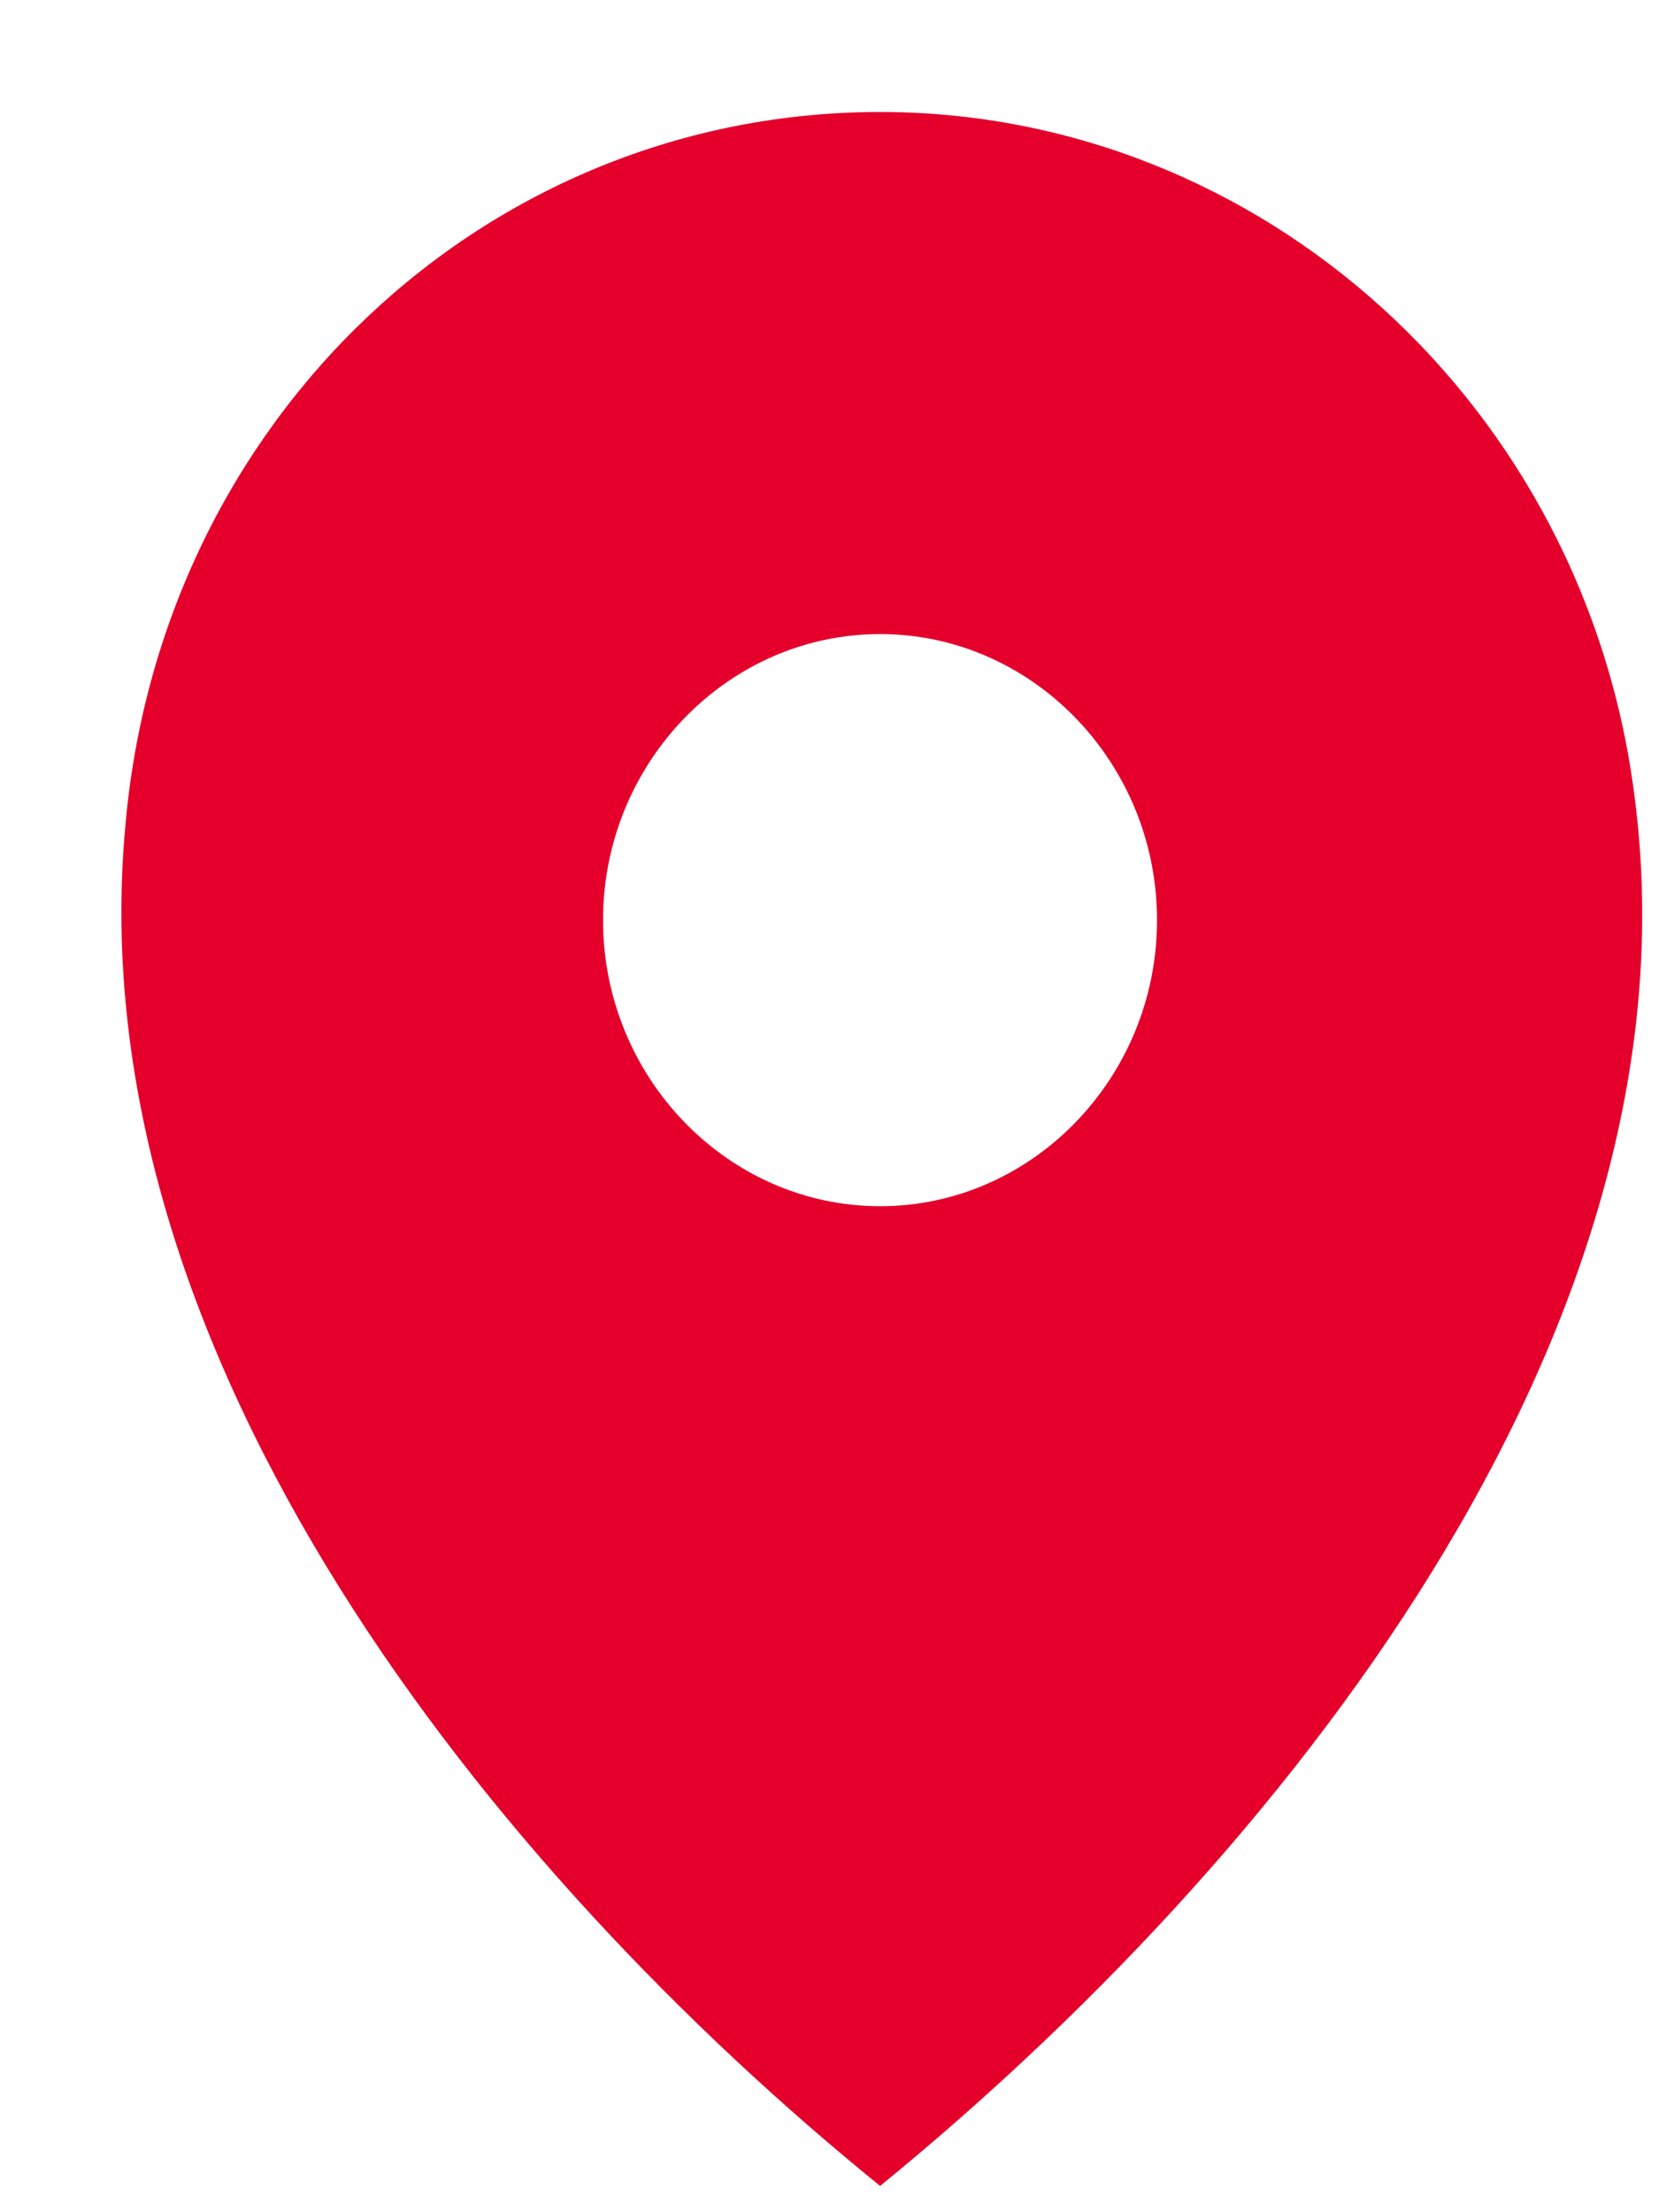 <svg width="12" height="16" viewBox="0 0 12 16" fill="none" xmlns="http://www.w3.org/2000/svg">
<g clip-path="url(#clip0_1_454)">
<g clip-path="url(#clip1_1_454)">
<g clip-path="url(#clip2_1_454)">
<path fill-rule="evenodd" clip-rule="evenodd" d="M6.366 15.81C9.22 13.482 12.326 9.655 11.825 5.776C11.474 2.931 9.12 0.81 6.366 0.81C3.511 0.81 1.157 3.034 0.906 5.982C0.556 9.81 3.561 13.534 6.366 15.81ZM6.366 4.586C7.468 4.586 8.369 5.517 8.369 6.655C8.369 7.793 7.468 8.724 6.366 8.724C5.264 8.724 4.362 7.793 4.362 6.655C4.362 5.517 5.264 4.586 6.366 4.586Z" fill="#E4002B"/>
</g>
</g>
</g>
<defs>
<clipPath id="clip0_1_454">
<rect x="0.878" y="0.81" width="11" height="15" rx="3" fill="white"/>
</clipPath>
<clipPath id="clip1_1_454">
<rect width="11" height="15" fill="white" transform="translate(0.878 0.81)"/>
</clipPath>
<clipPath id="clip2_1_454">
<rect width="11" height="15" fill="white" transform="translate(0.878 0.81)"/>
</clipPath>
</defs>
</svg>
